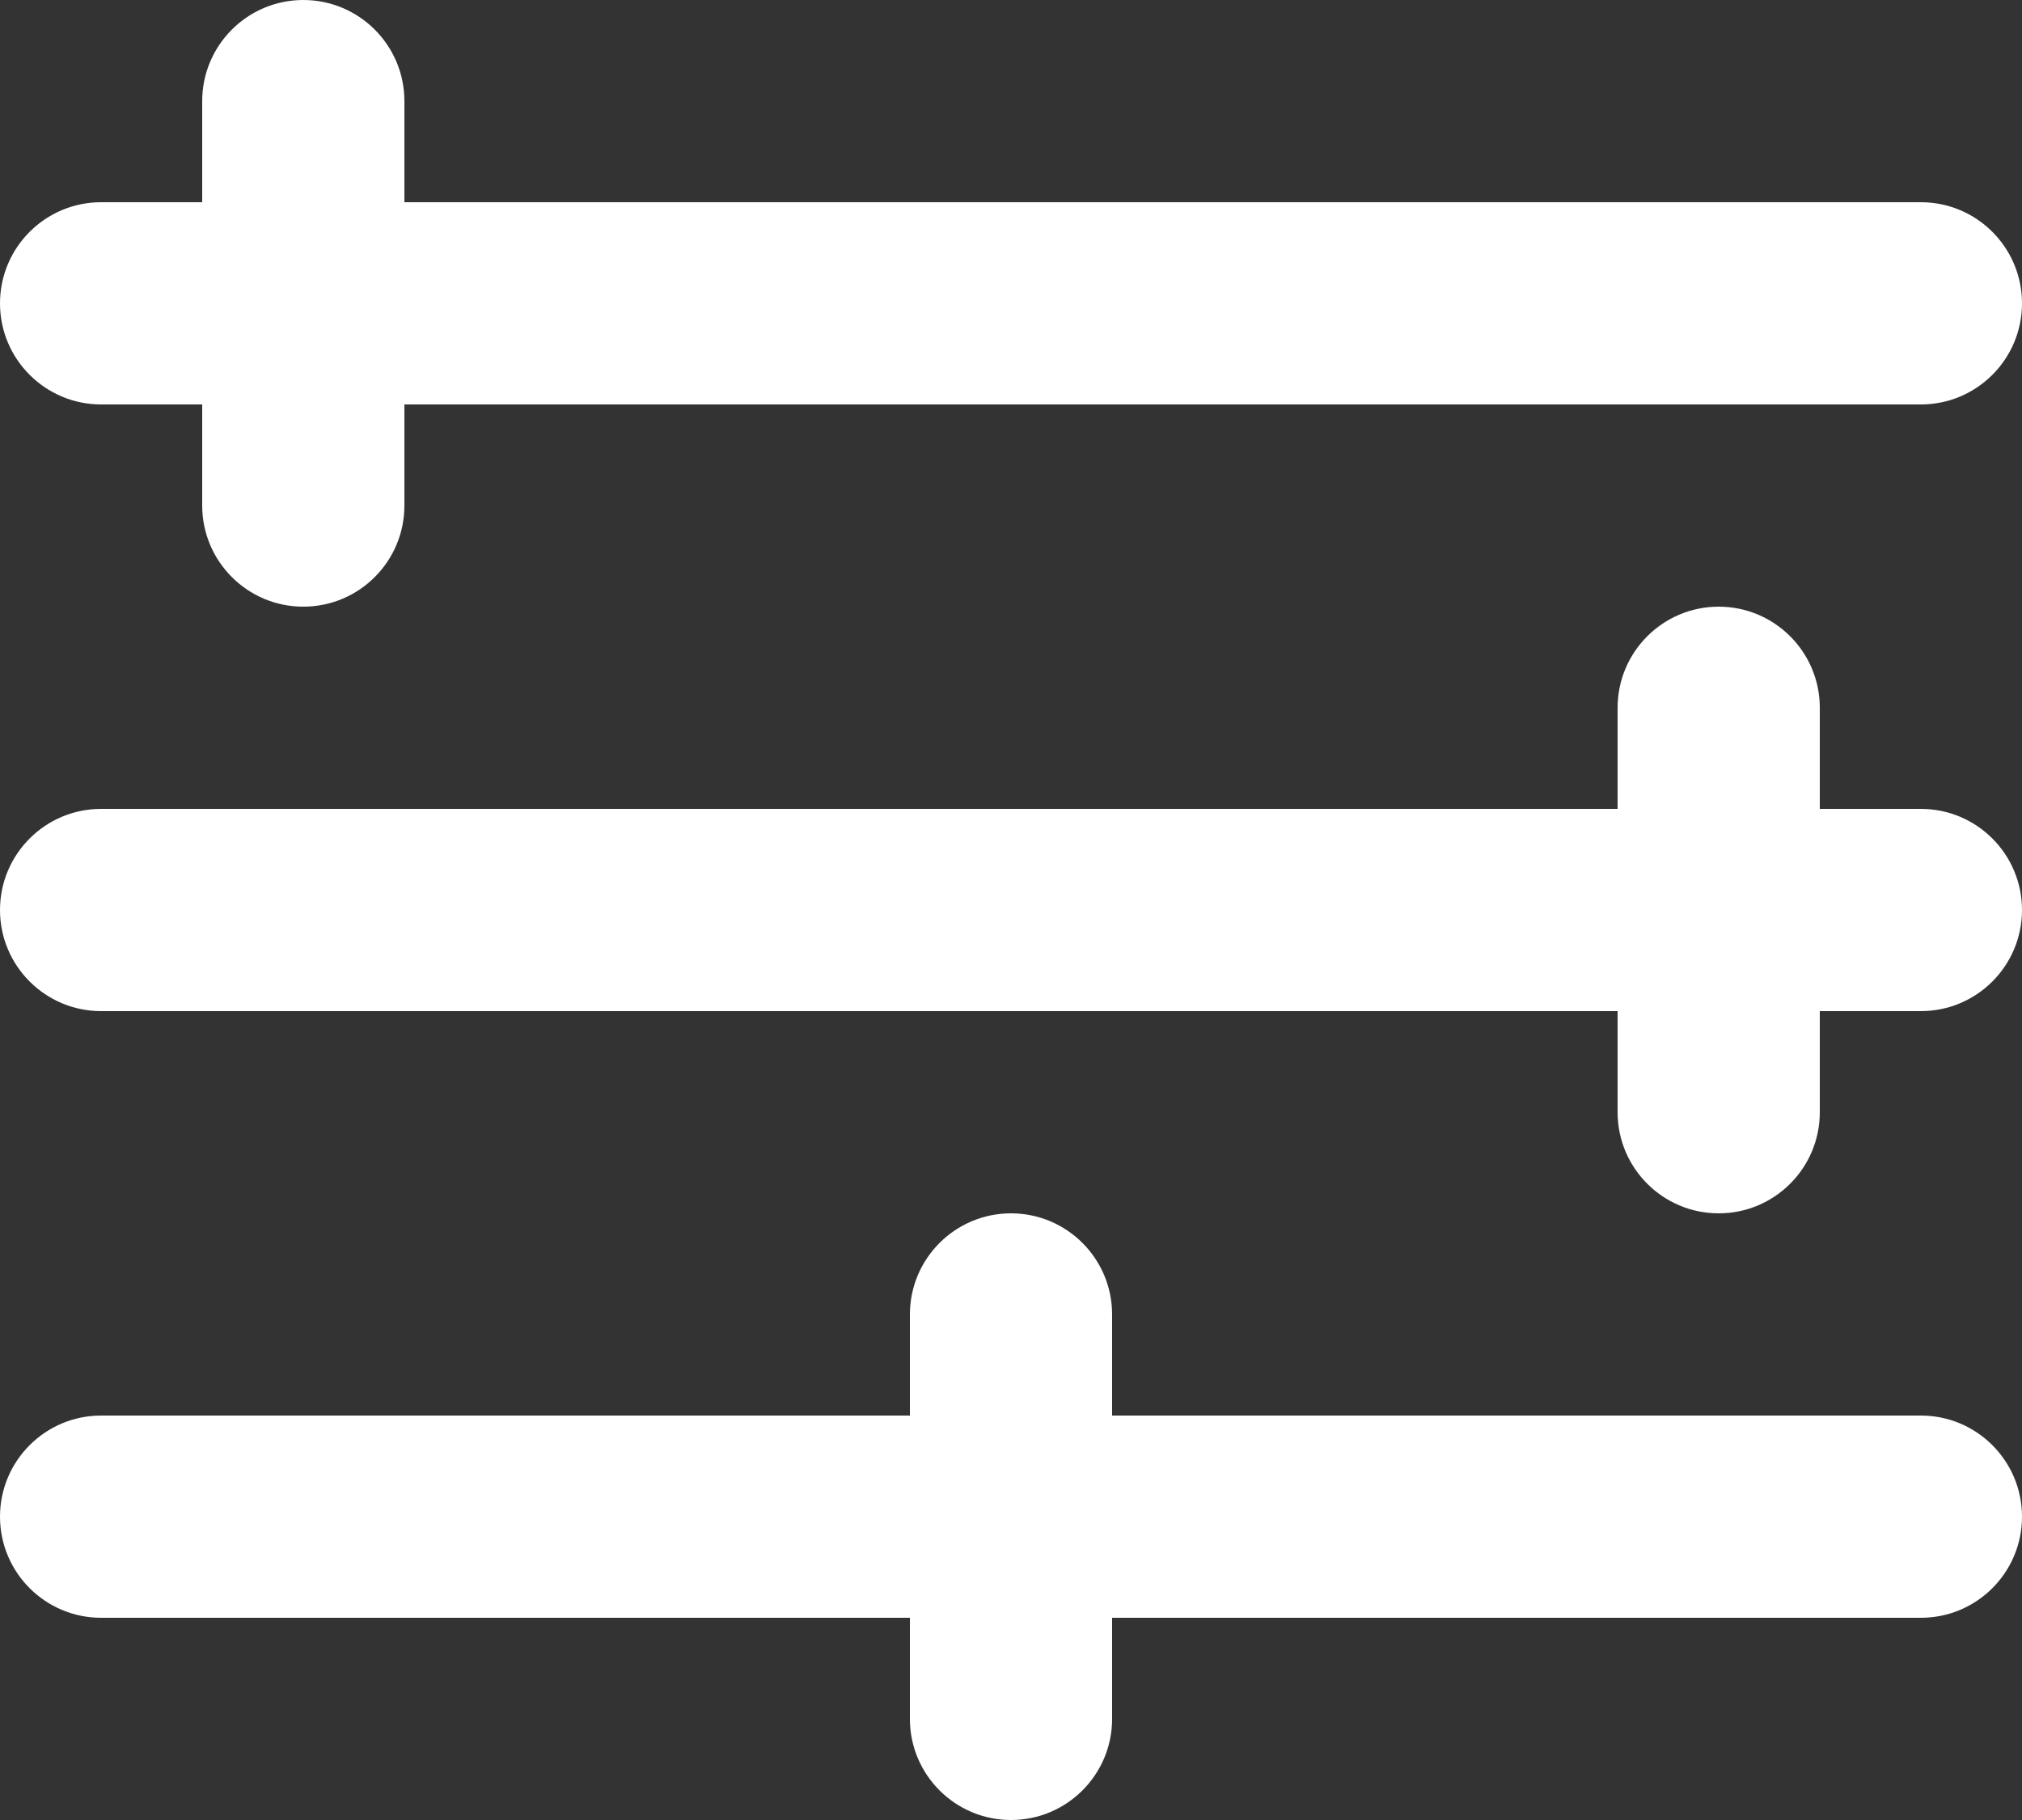 <svg width="20" height="18" viewBox="0 0 20 18" fill="none" xmlns="http://www.w3.org/2000/svg">
<rect x="0" y="0" width="20" height="18" fill="#333333" stroke="none"/>
<path fill-rule="evenodd" clip-rule="evenodd" d="M3 6C2.448 6 2 5.552 2 5L2 4H1C0.448 4 0 3.552 0 3C0 2.448 0.448 2 1 2H2V1C2 0.448 2.448 0 3 0C3.552 0 4 0.448 4 1V2H19C19.552 2 20 2.448 20 3C20 3.552 19.552 4 19 4H4V5C4 5.552 3.552 6 3 6ZM1 8C0.448 8 0 8.448 0 9C0 9.552 0.448 10 1 10H16V11C16 11.552 16.448 12 17 12C17.552 12 18 11.552 18 11V10H19C19.552 10 20 9.552 20 9C20 8.448 19.552 8 19 8H18V7C18 6.448 17.552 6 17 6C16.448 6 16 6.448 16 7V8H1ZM9 17C9 17.552 9.448 18 10 18C10.552 18 11 17.552 11 17V16H19C19.552 16 20 15.552 20 15C20 14.448 19.552 14 19 14H11V13C11 12.448 10.552 12 10 12C9.448 12 9 12.448 9 13V14H1C0.448 14 0 14.448 0 15C0 15.552 0.448 16 1 16H9V17Z" fill="white"/>
</svg>
